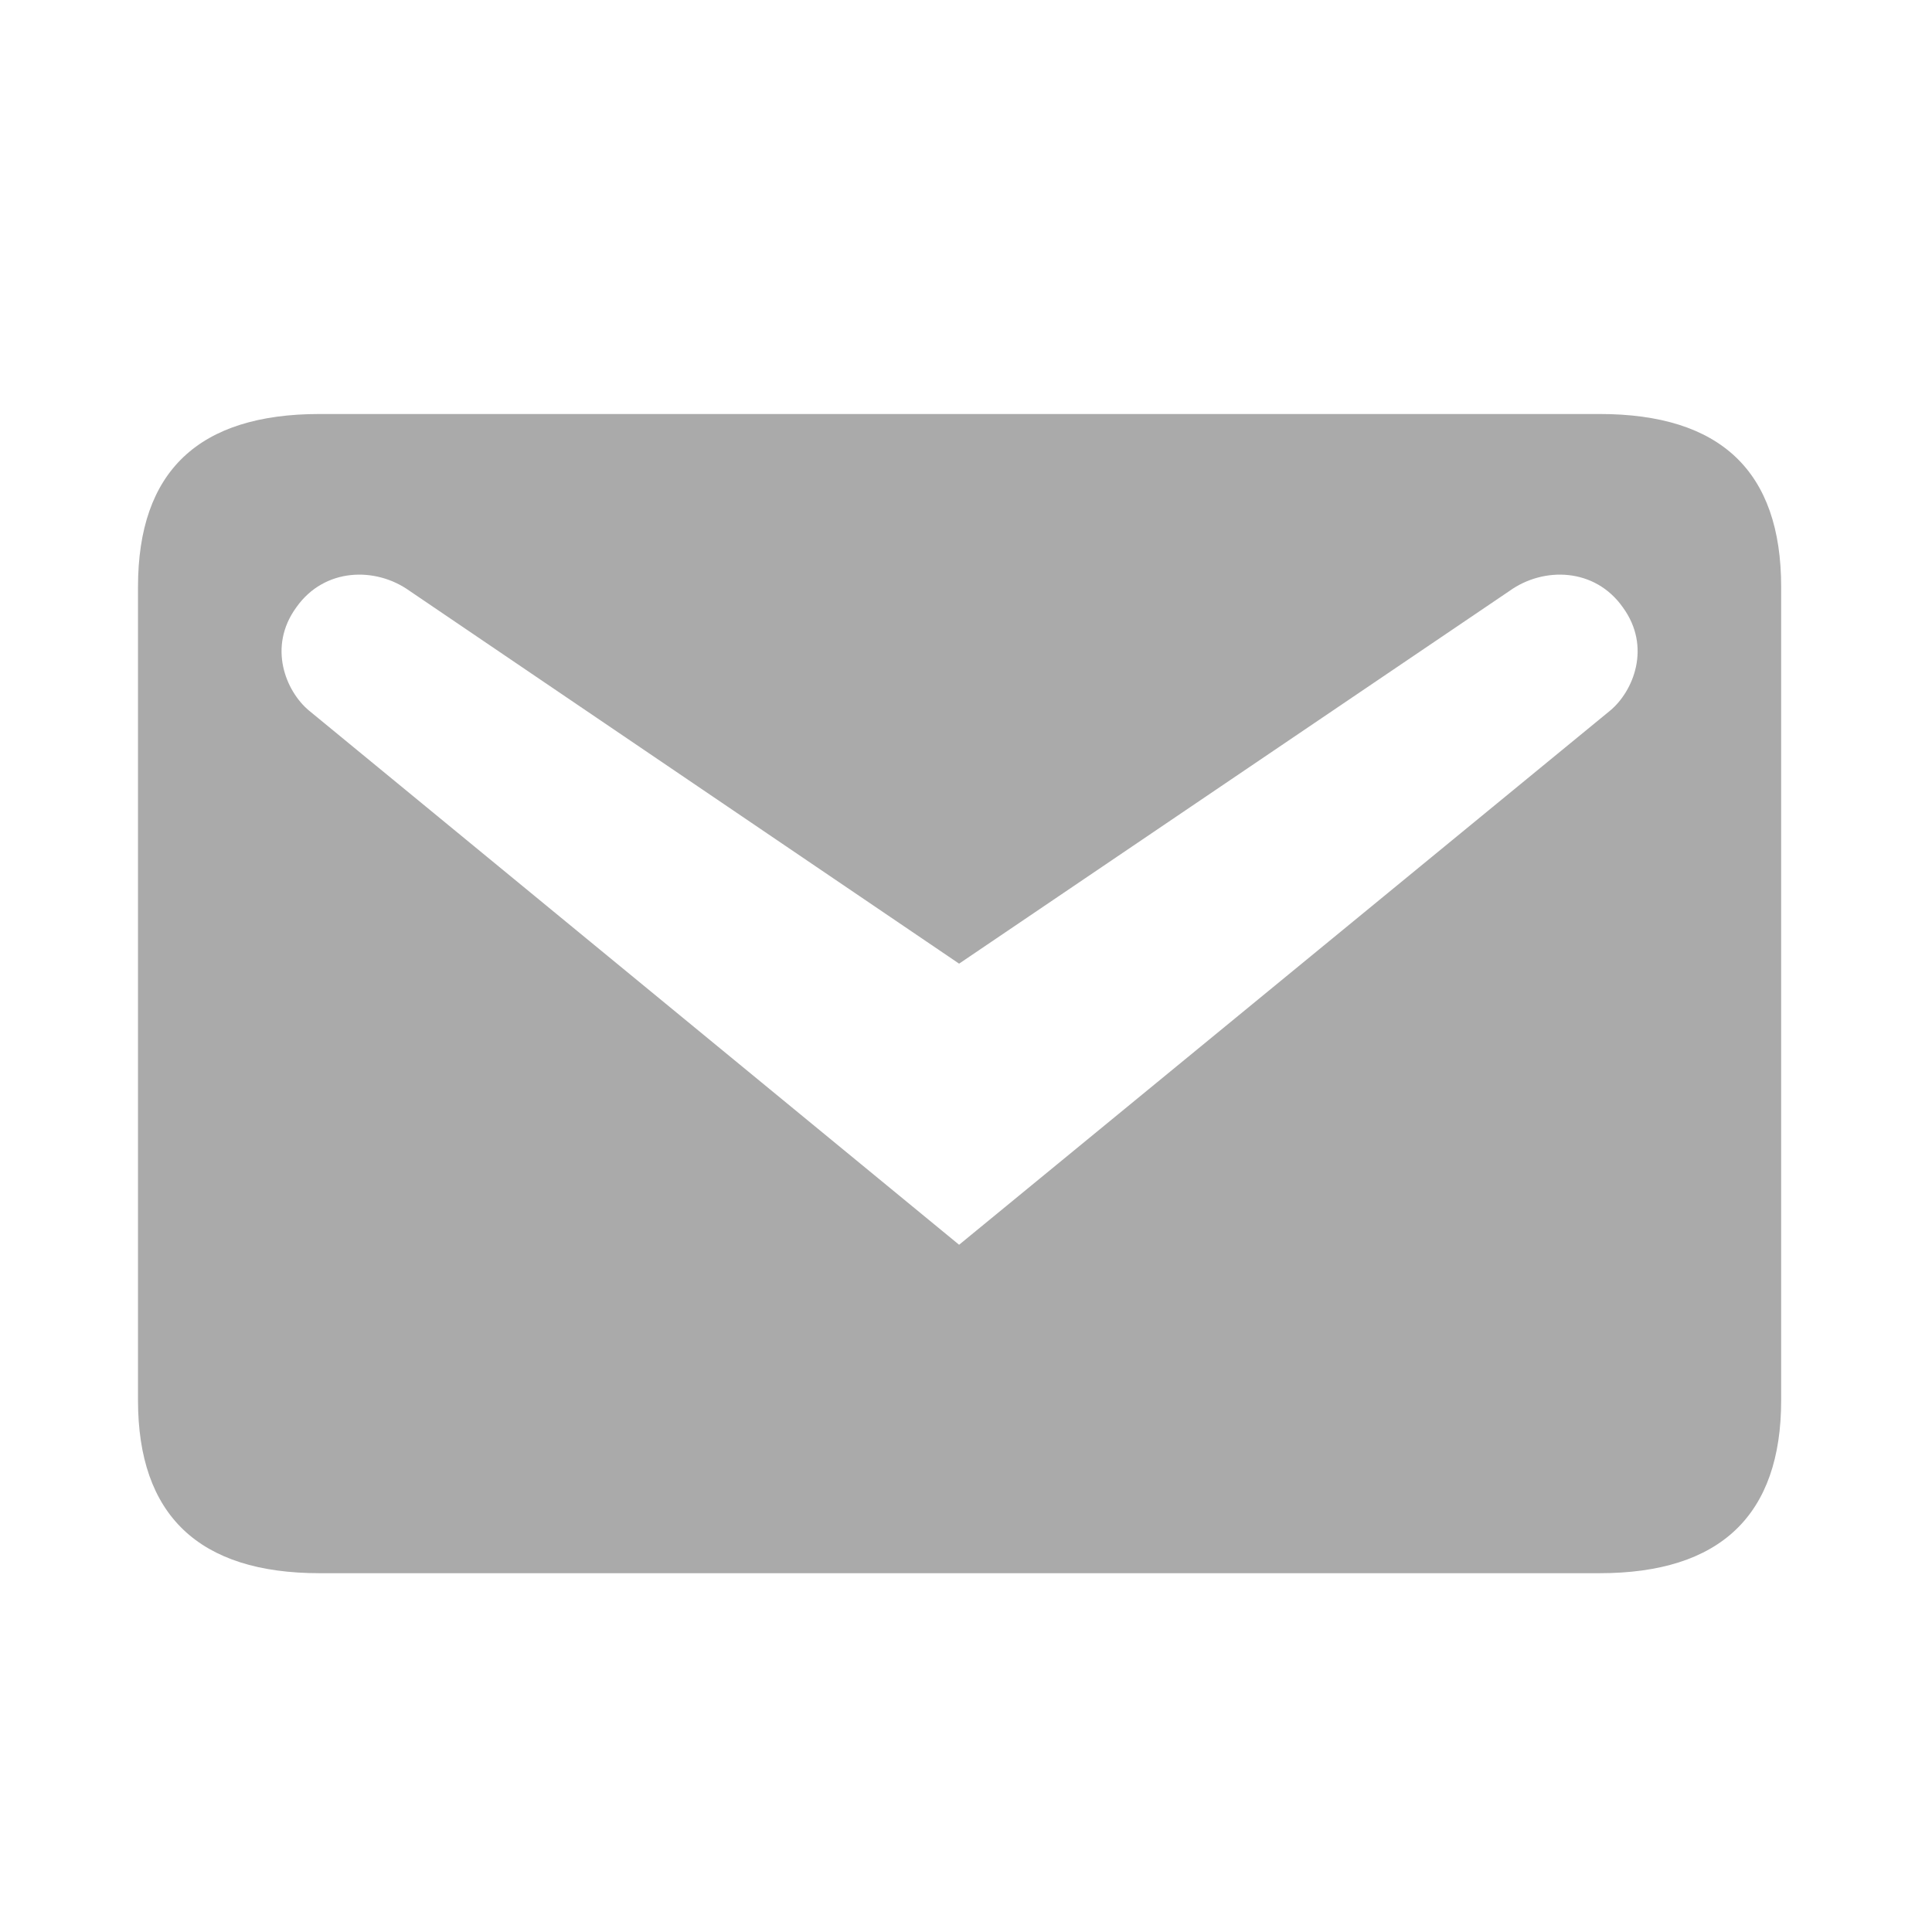 <svg width="28" height="28" viewBox="0 0 28 28" fill="none" xmlns="http://www.w3.org/2000/svg">
<path d="M4.632 6H23.182C24.932 6 25.814 6.826 25.814 8.506V20.294C25.814 21.96 24.932 22.8 23.182 22.8H4.632C2.882 22.8 2 21.96 2 20.294V8.506C2 6.826 2.882 6 4.632 6ZM13.9 18.04L23.336 10.298C23.672 10.018 23.938 9.374 23.518 8.8C23.112 8.226 22.37 8.212 21.88 8.562L13.9 13.966L5.934 8.562C5.444 8.212 4.702 8.226 4.296 8.8C3.876 9.374 4.142 10.018 4.478 10.298L13.9 18.04Z" fill="#AAAAAA"/>
</svg>
